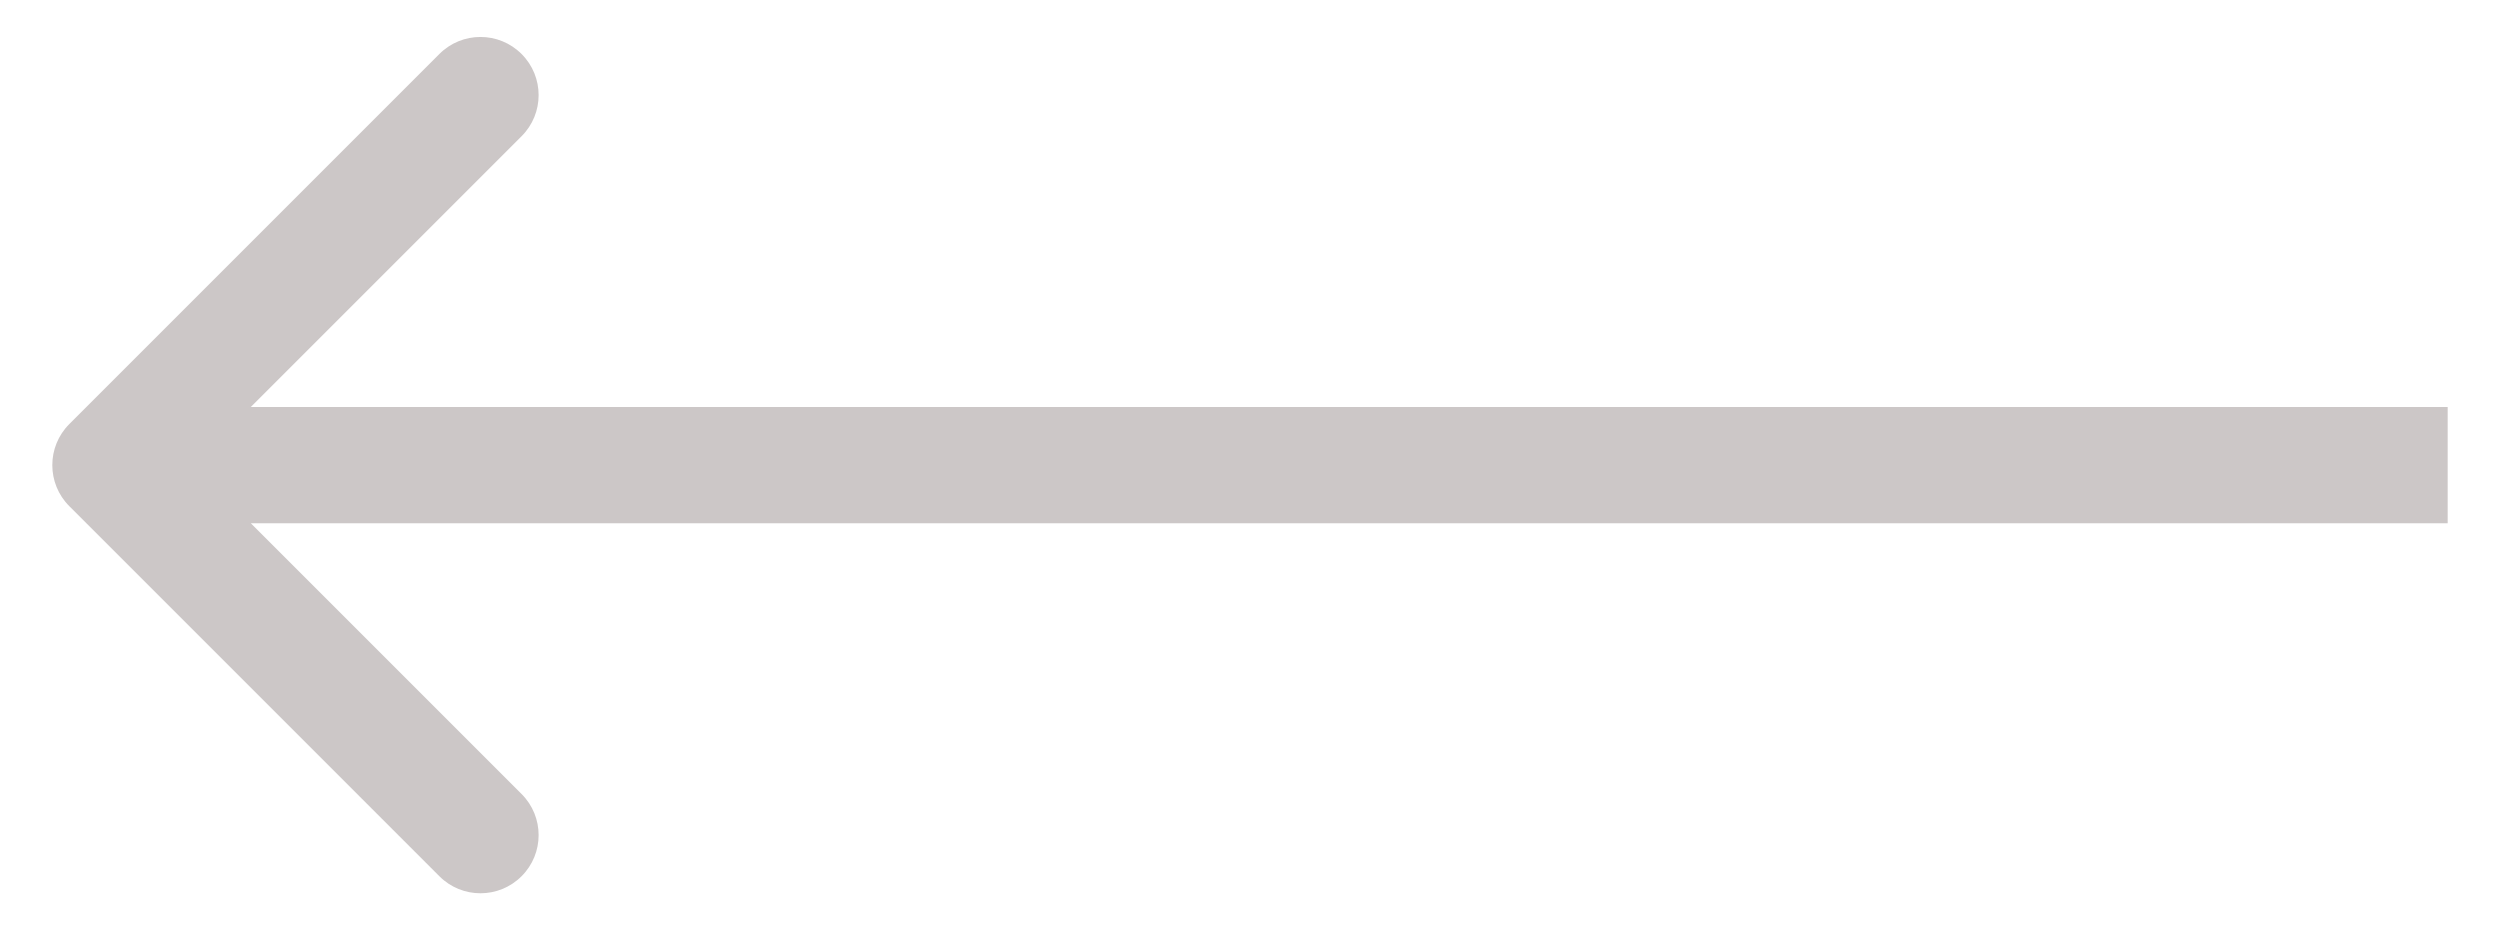 <svg width="43" height="16" viewBox="0 0 43 16" fill="none" xmlns="http://www.w3.org/2000/svg">
<path d="M1.193 8.707C0.802 8.317 0.802 7.683 1.193 7.293L7.557 0.929C7.947 0.538 8.581 0.538 8.971 0.929C9.362 1.319 9.362 1.953 8.971 2.343L3.314 8L8.971 13.657C9.362 14.047 9.362 14.681 8.971 15.071C8.581 15.462 7.947 15.462 7.557 15.071L1.193 8.707ZM42.1 9H1.9V7L42.1 7V9Z" fill="#CCC7C7"/>
</svg>
